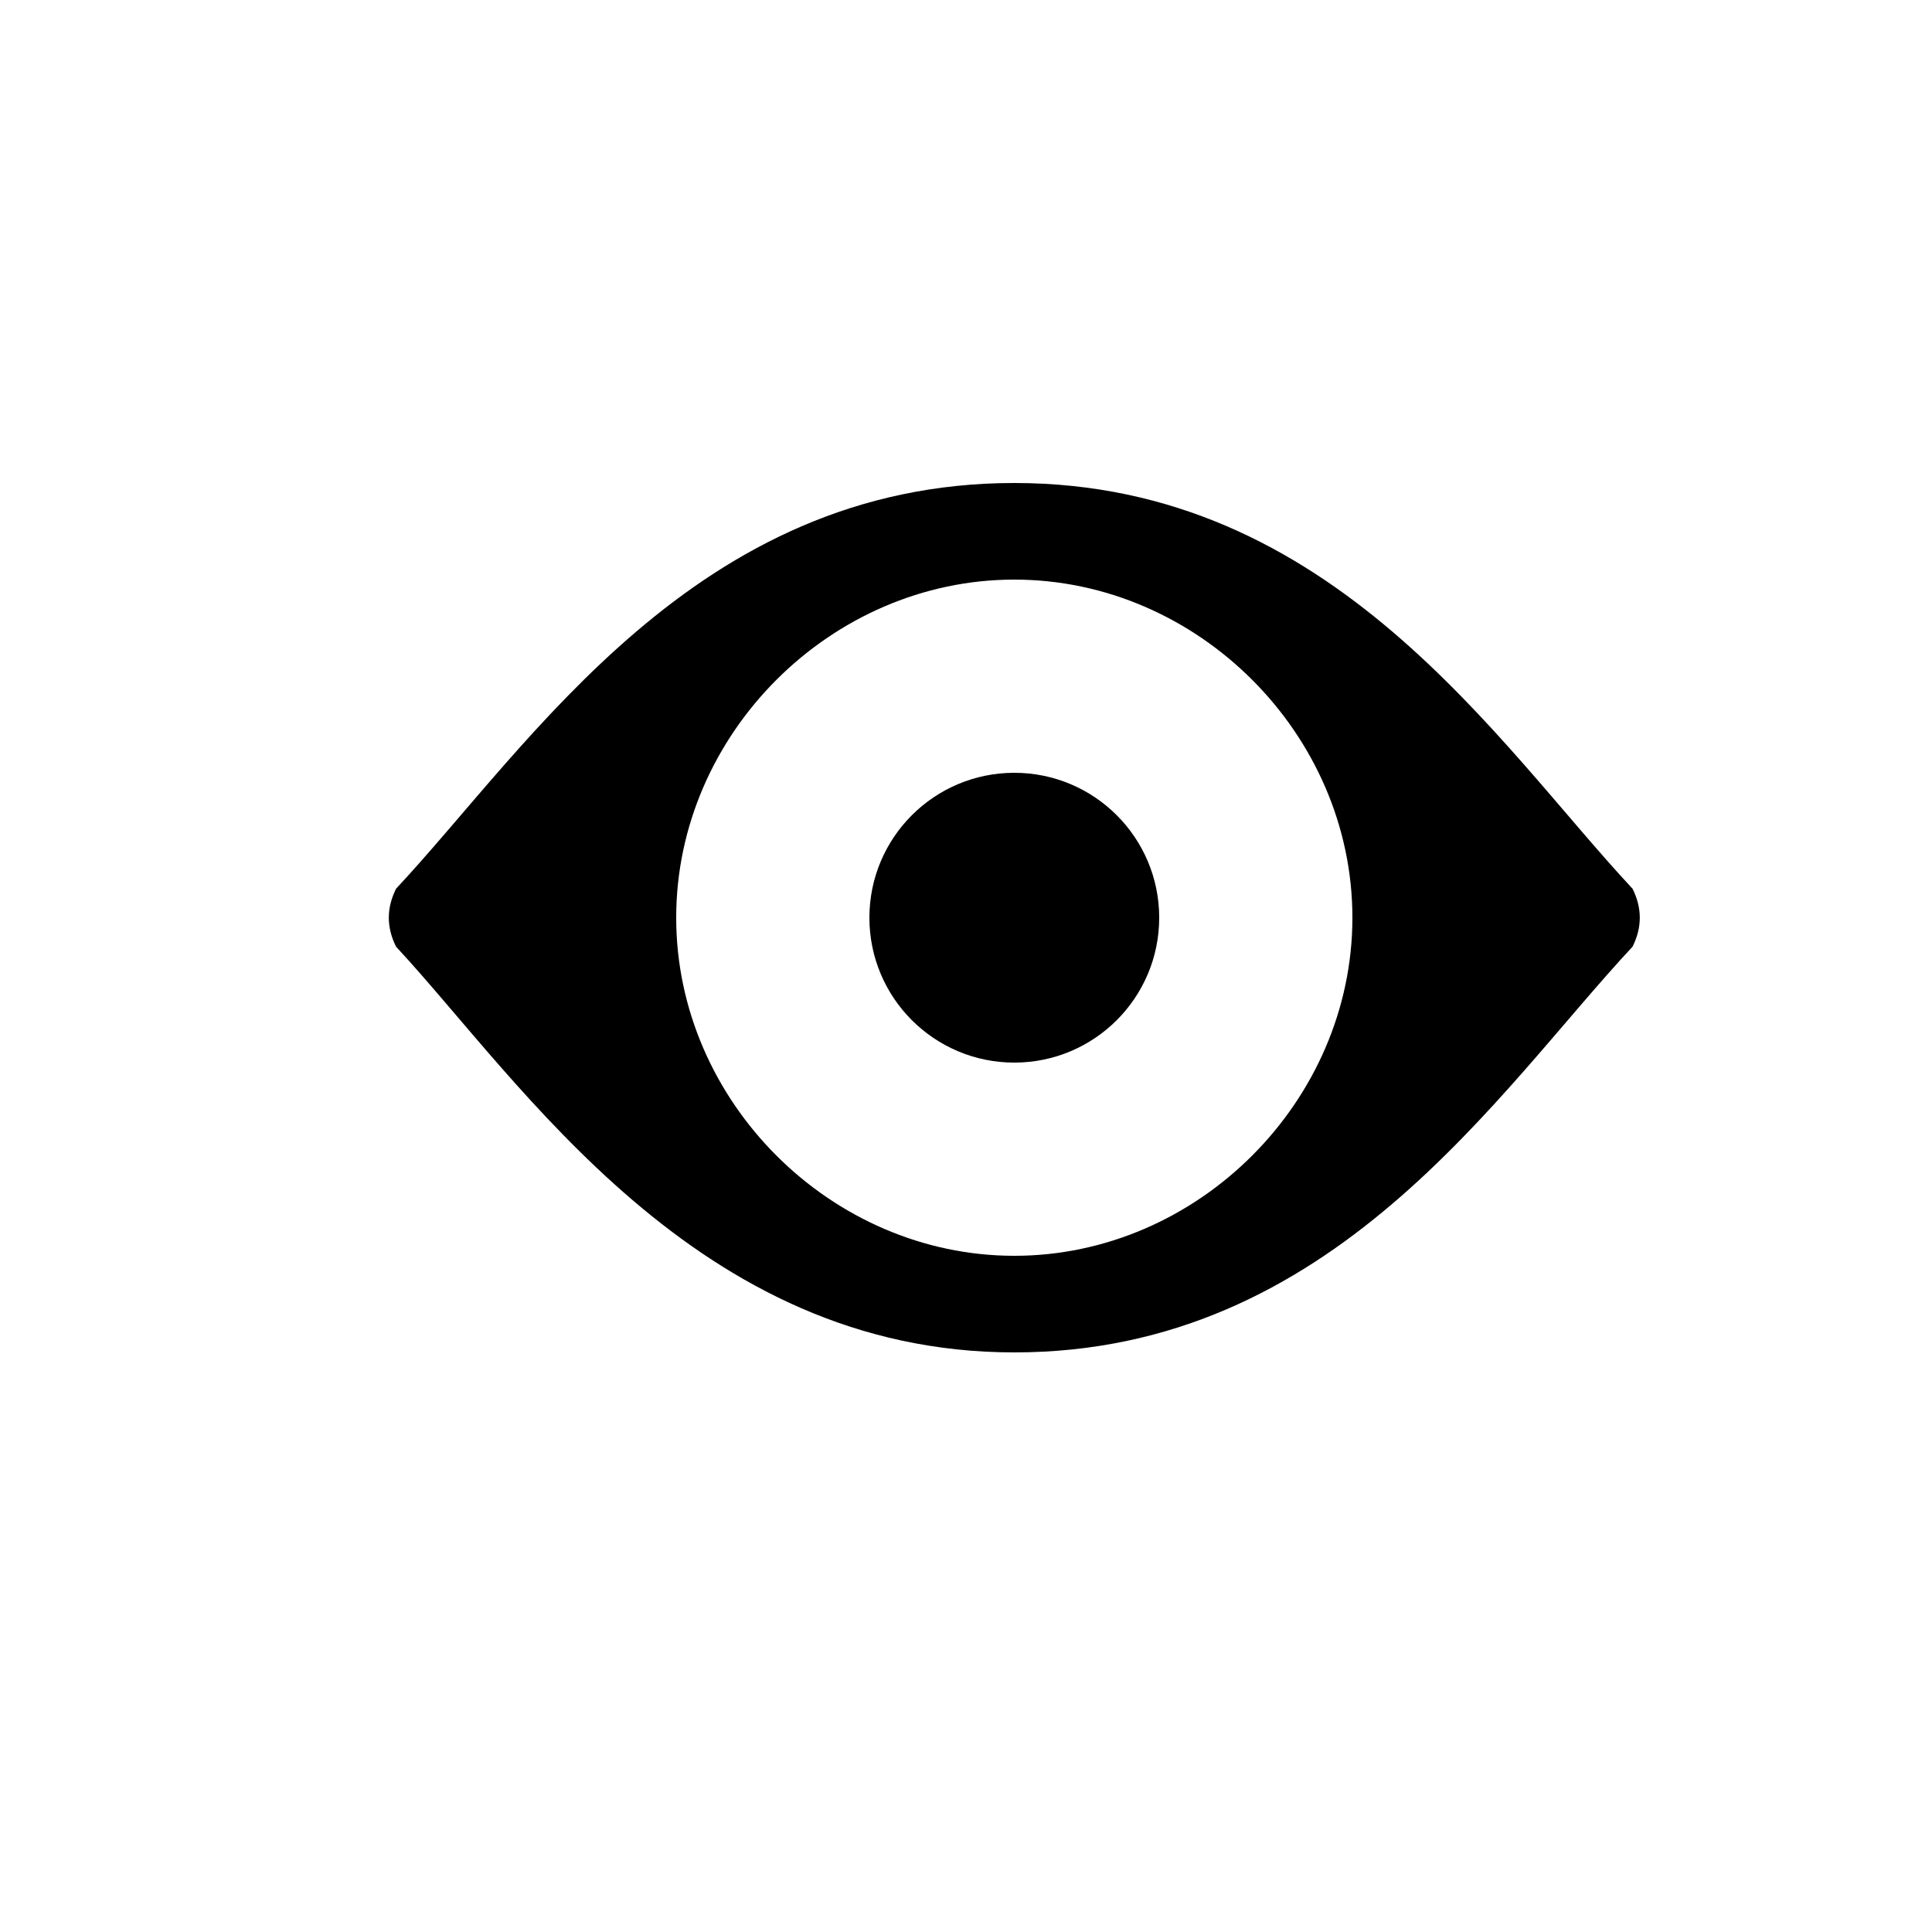 <svg xmlns="http://www.w3.org/2000/svg" id="Layer_1" x="0" y="0" version="1.1" viewBox="0 0 20 20" xml:space="preserve">
    <path d="M16.9 9.2C15.5 7.7 13.8 5 10.5 5s-5 2.7-6.4 4.2c-.1.2-.1.4 0 .6 1.3 1.4 3.1 4.2 6.4 4.2s5-2.7 6.4-4.2c.1-.2.1-.4 0-.6zM10.5 13C8.6 13 7 11.4 7 9.5S8.6 6 10.5 6 14 7.6 14 9.5 12.4 13 10.5 13z" class="st0"/>
    <circle cx="10.5" cy="9.5" r="1.5" class="st0"/>
</svg>
